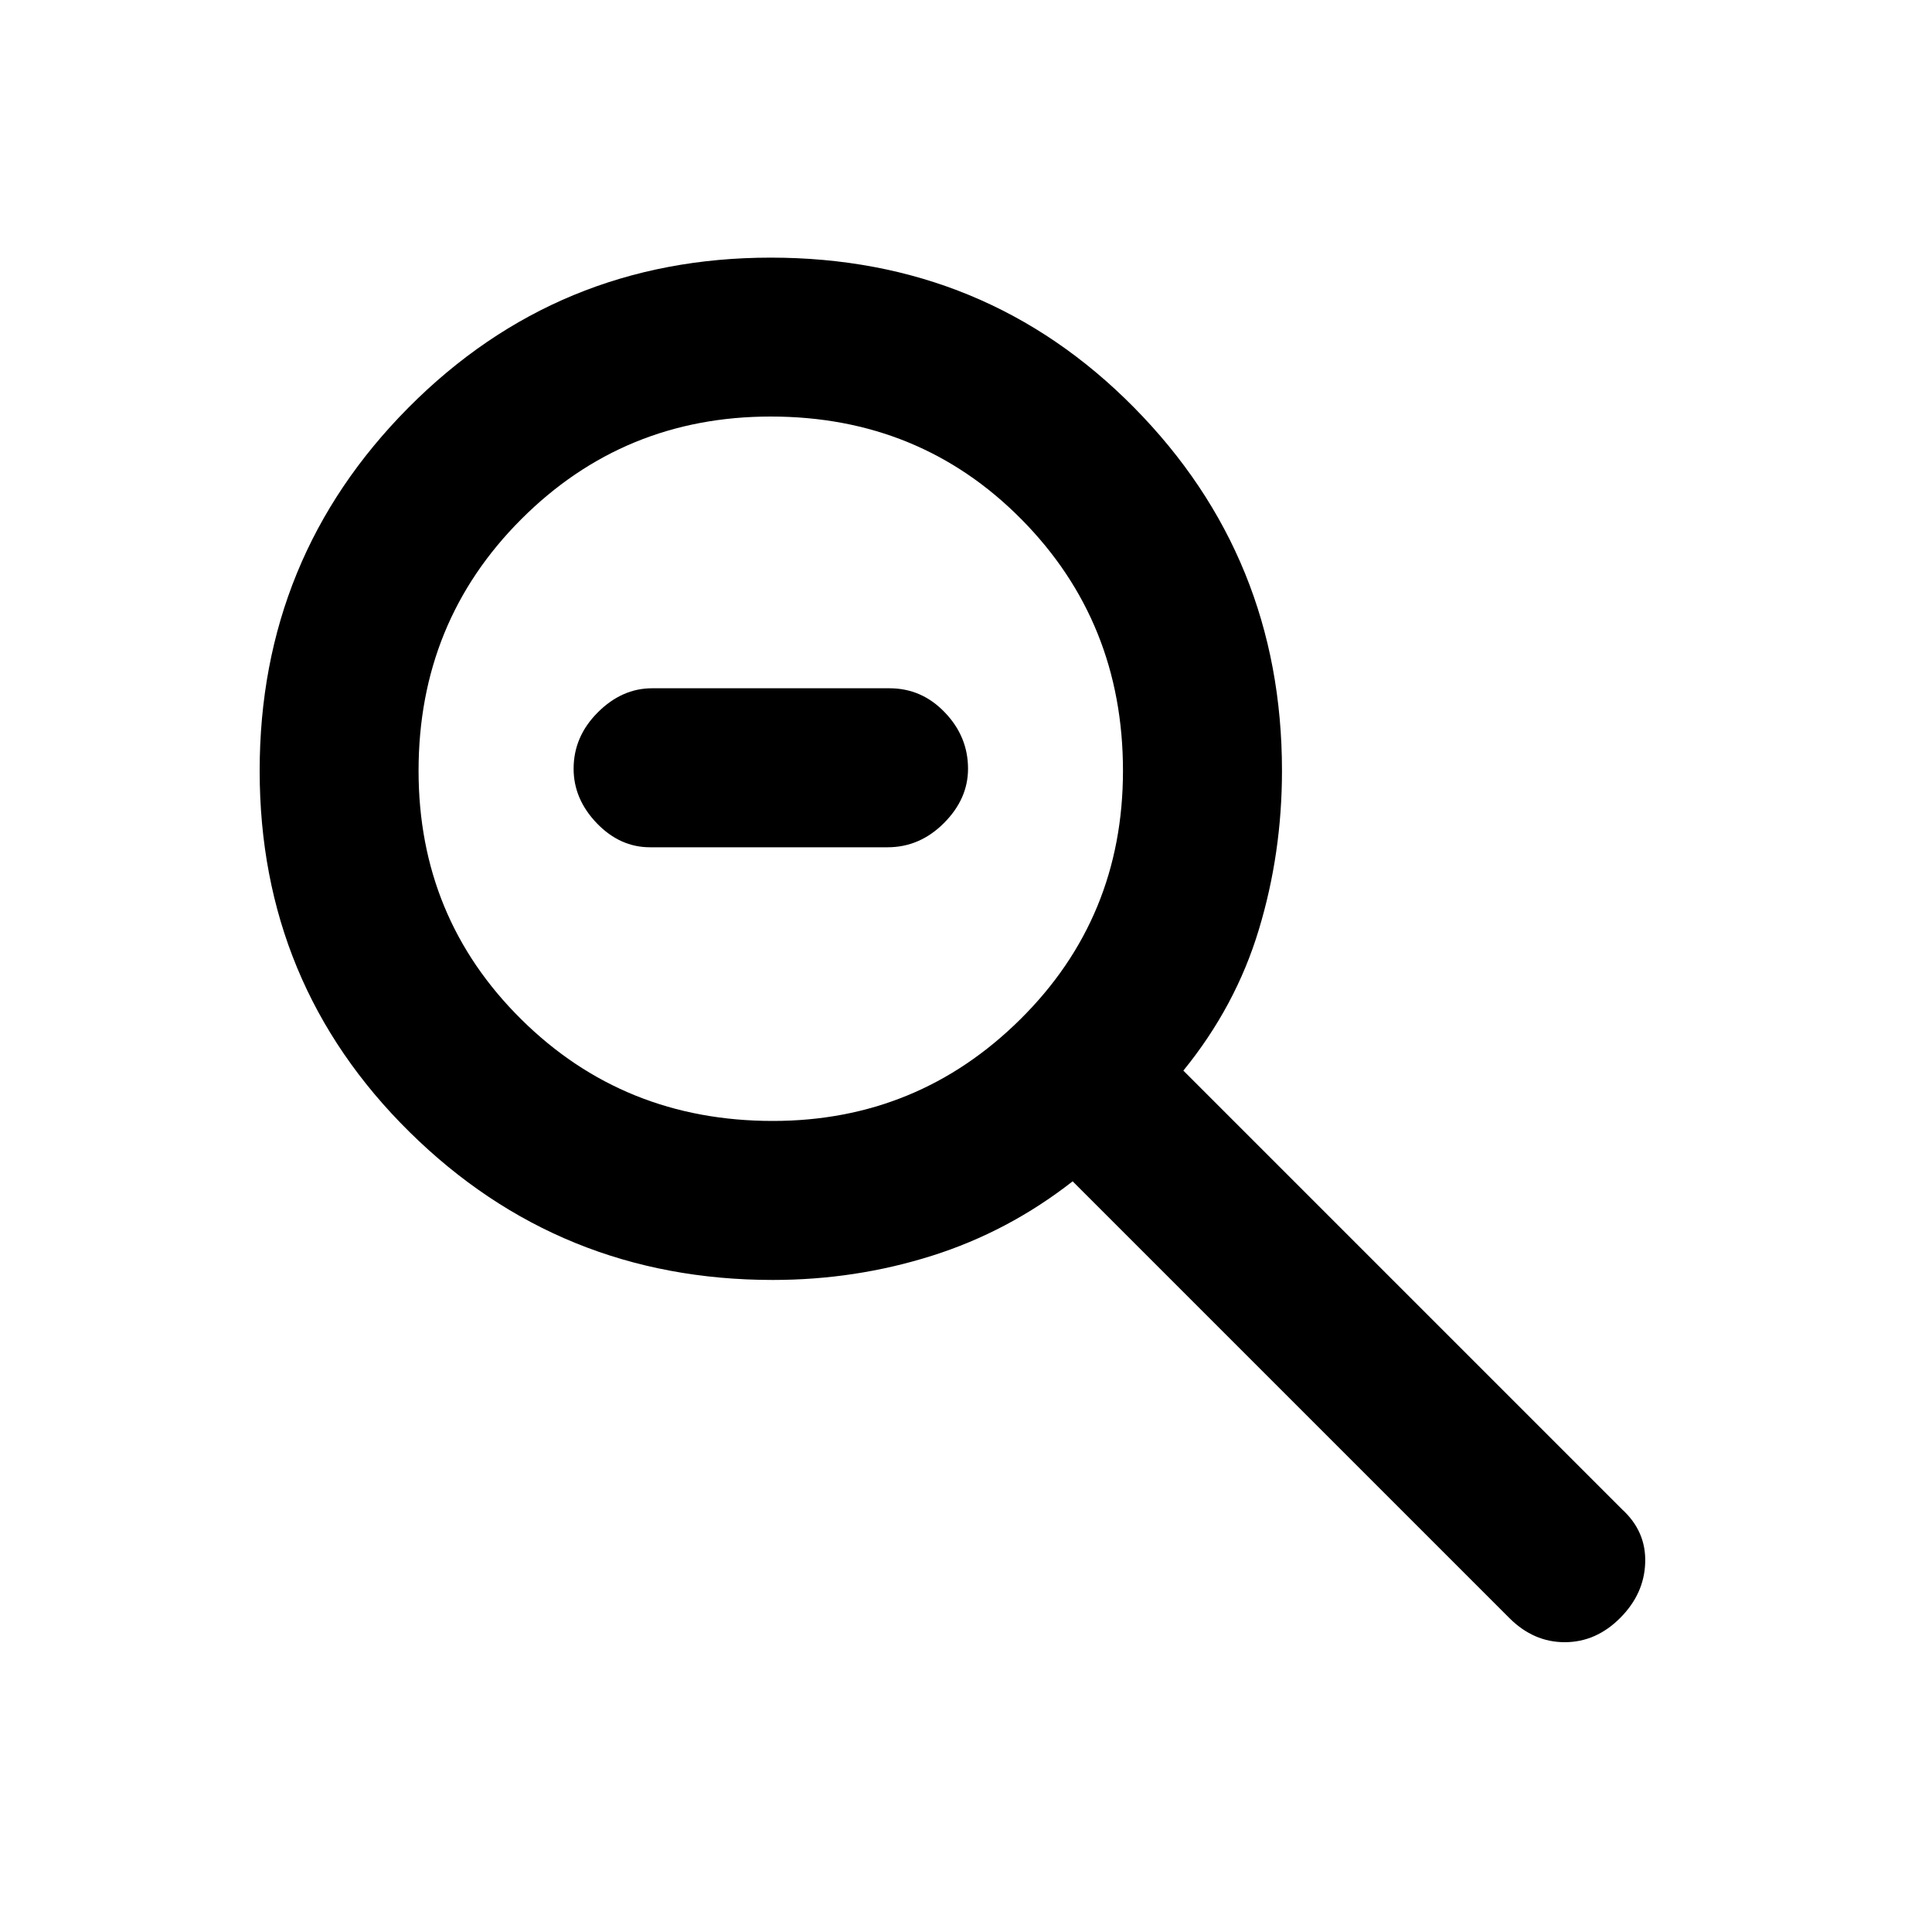 <svg xmlns="http://www.w3.org/2000/svg" height="20" width="20"><path d="m15.625 16.75-4.521-4.521q-.666.521-1.458.771-.792.25-1.646.25-2.208 0-3.76-1.531-1.552-1.531-1.552-3.74 0-2.208 1.541-3.76 1.542-1.552 3.75-1.552 2.229 0 3.761 1.552 1.531 1.552 1.531 3.76 0 .854-.24 1.646-.239.792-.781 1.458l4.542 4.542q.25.229.239.552-.01.323-.26.573-.25.25-.573.25-.323 0-.573-.25ZM8 11.604q1.5 0 2.562-1.052 1.063-1.052 1.063-2.573 0-1.541-1.052-2.604-1.052-1.063-2.594-1.063-1.521 0-2.583 1.063-1.063 1.063-1.063 2.604 0 1.521 1.063 2.573Q6.458 11.604 8 11.604ZM6.729 8.771q-.312 0-.552-.25-.239-.25-.239-.563 0-.333.25-.583.25-.25.562-.25h2.458q.334 0 .573.25.24.25.24.583 0 .313-.25.563-.25.25-.583.25Z"/></svg>